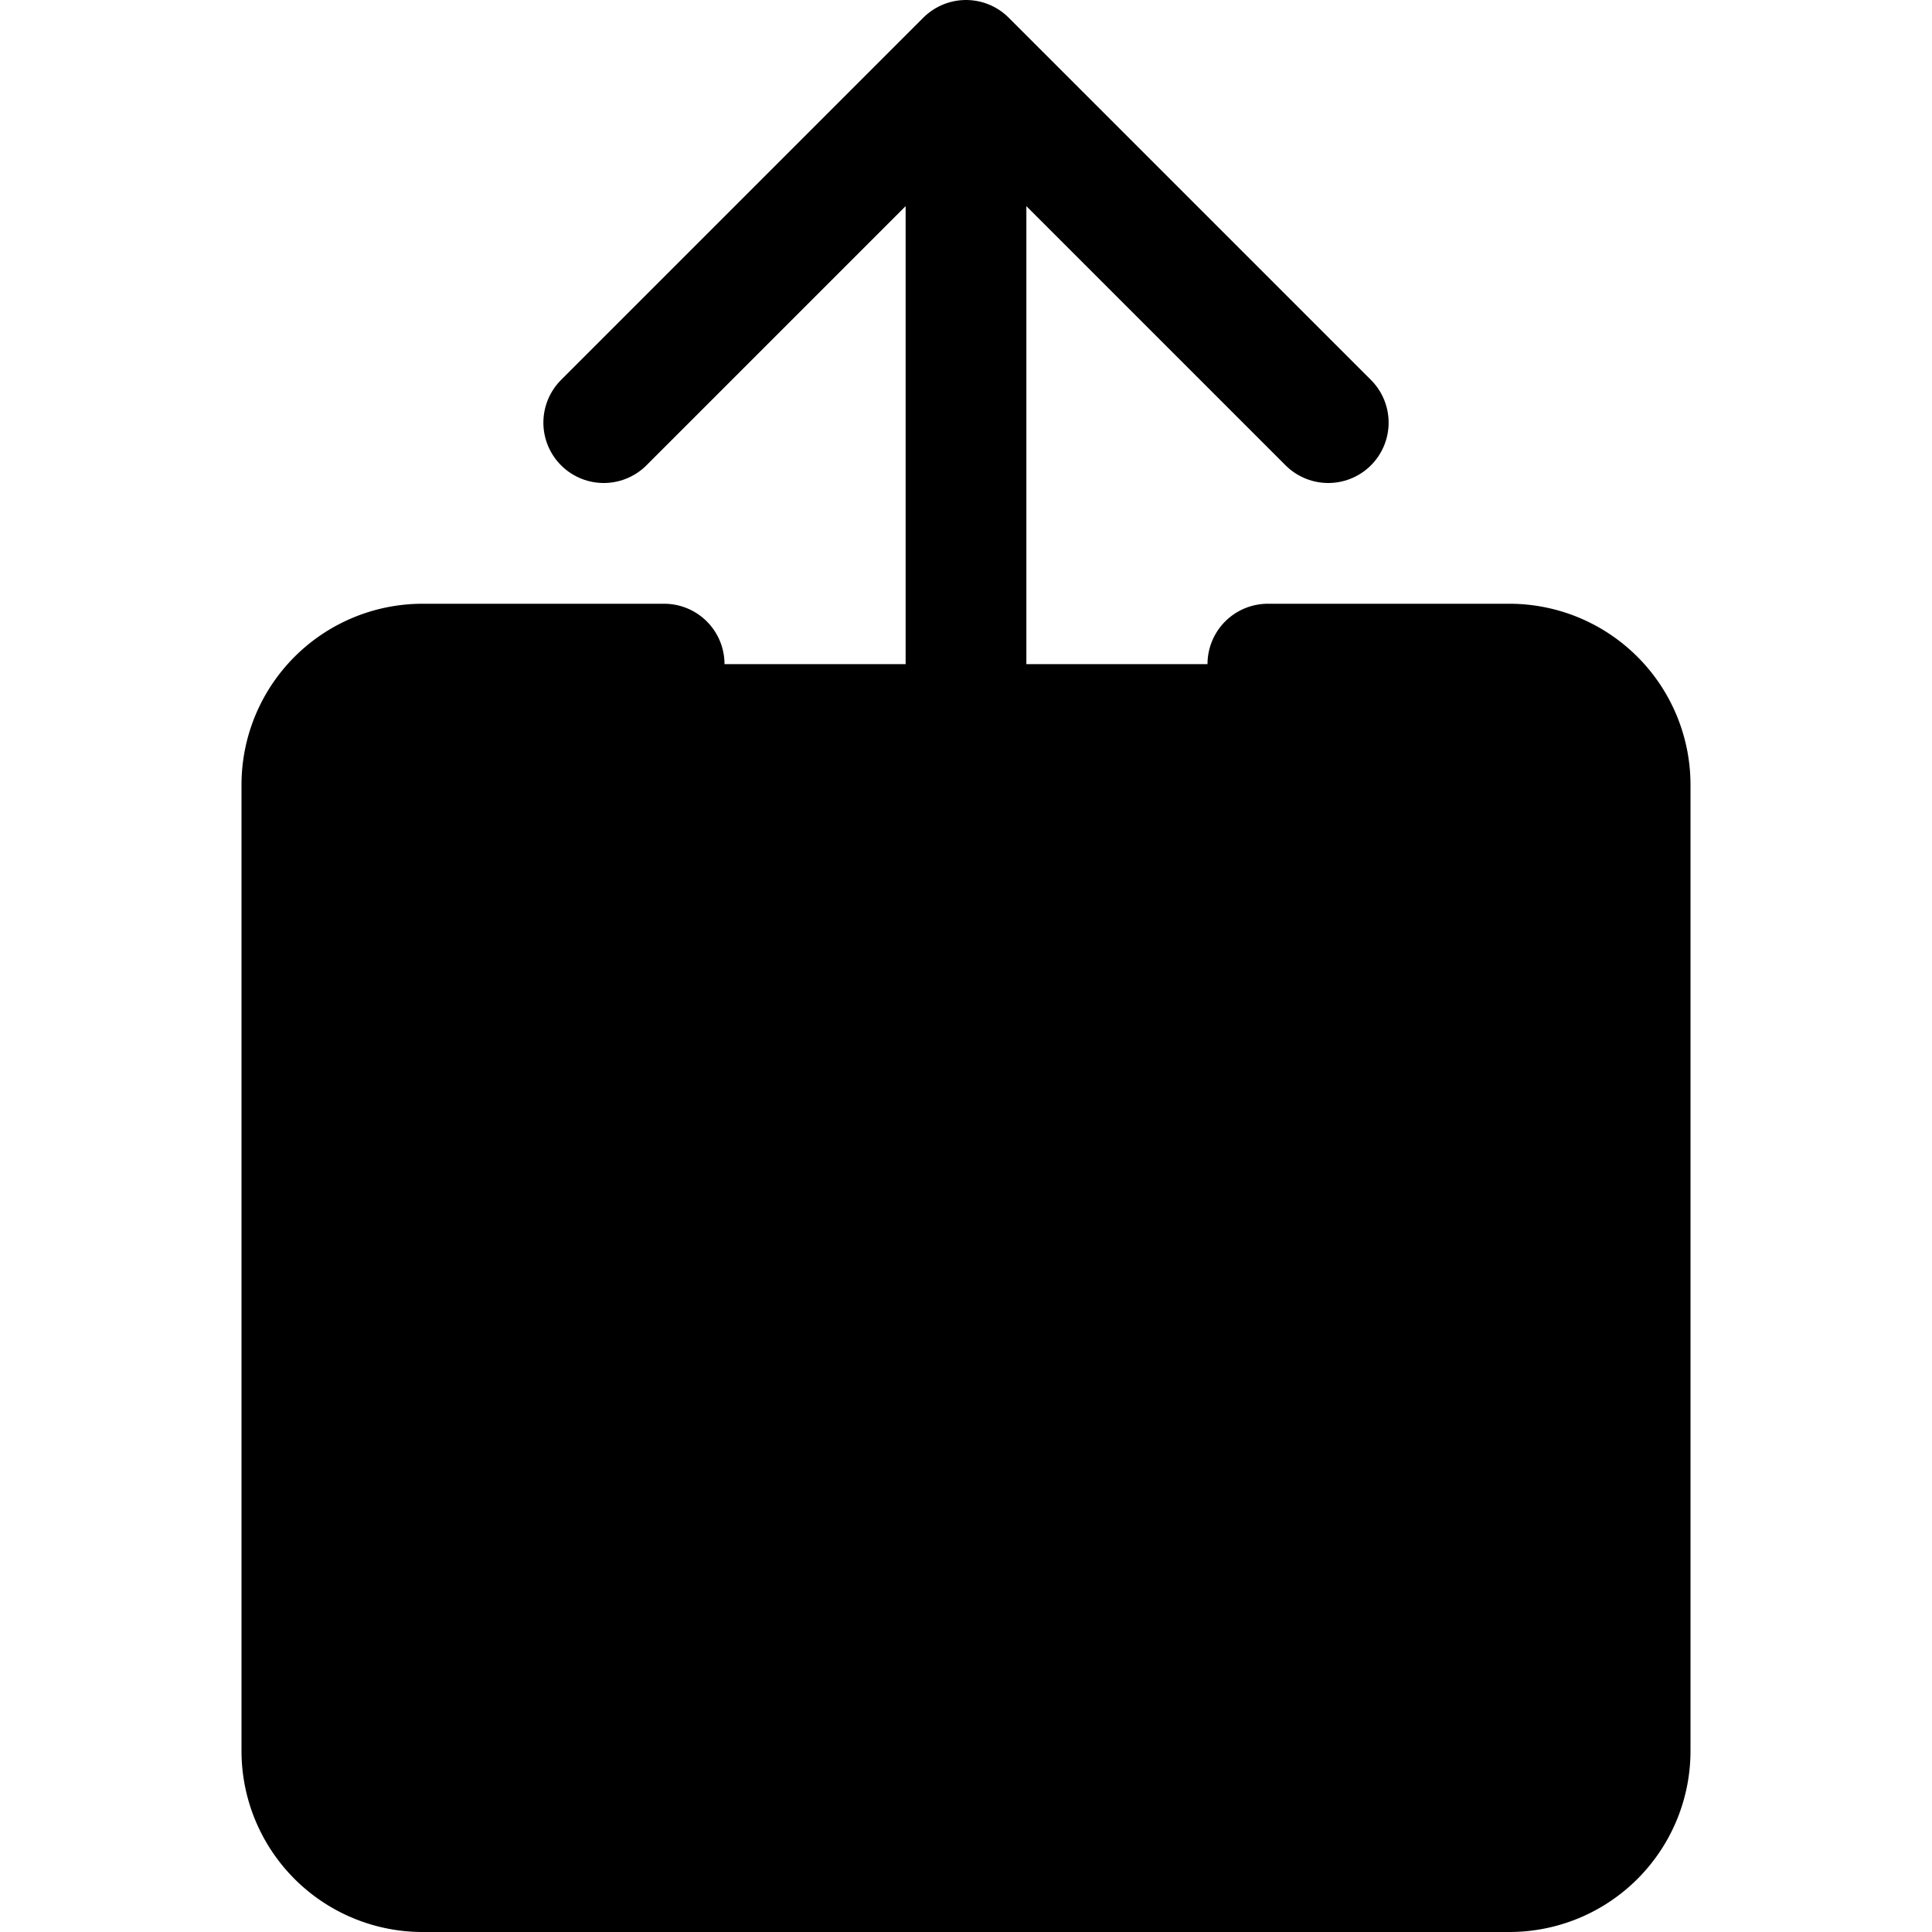 <svg width="1em" height="1em" viewBox="0 0 16 16" class="bi bi-box-arrow-up" fill="currentColor" xmlns="http://www.w3.org/2000/svg">
  <path stroke="#000" stroke-linecap="round" d="M10.5 5.5h2a1 1 0 0 1 1 1v8a1 1 0 0 1-1 1h-9a1 1 0 0 1-1-1v-8a1 1 0 0 1 1-1h2"/>
  <path stroke="#000" stroke-linecap="round" stroke-linejoin="round" d="M5 3.5l3-3m0 0l3 3m-3-3v10"/>
</svg>